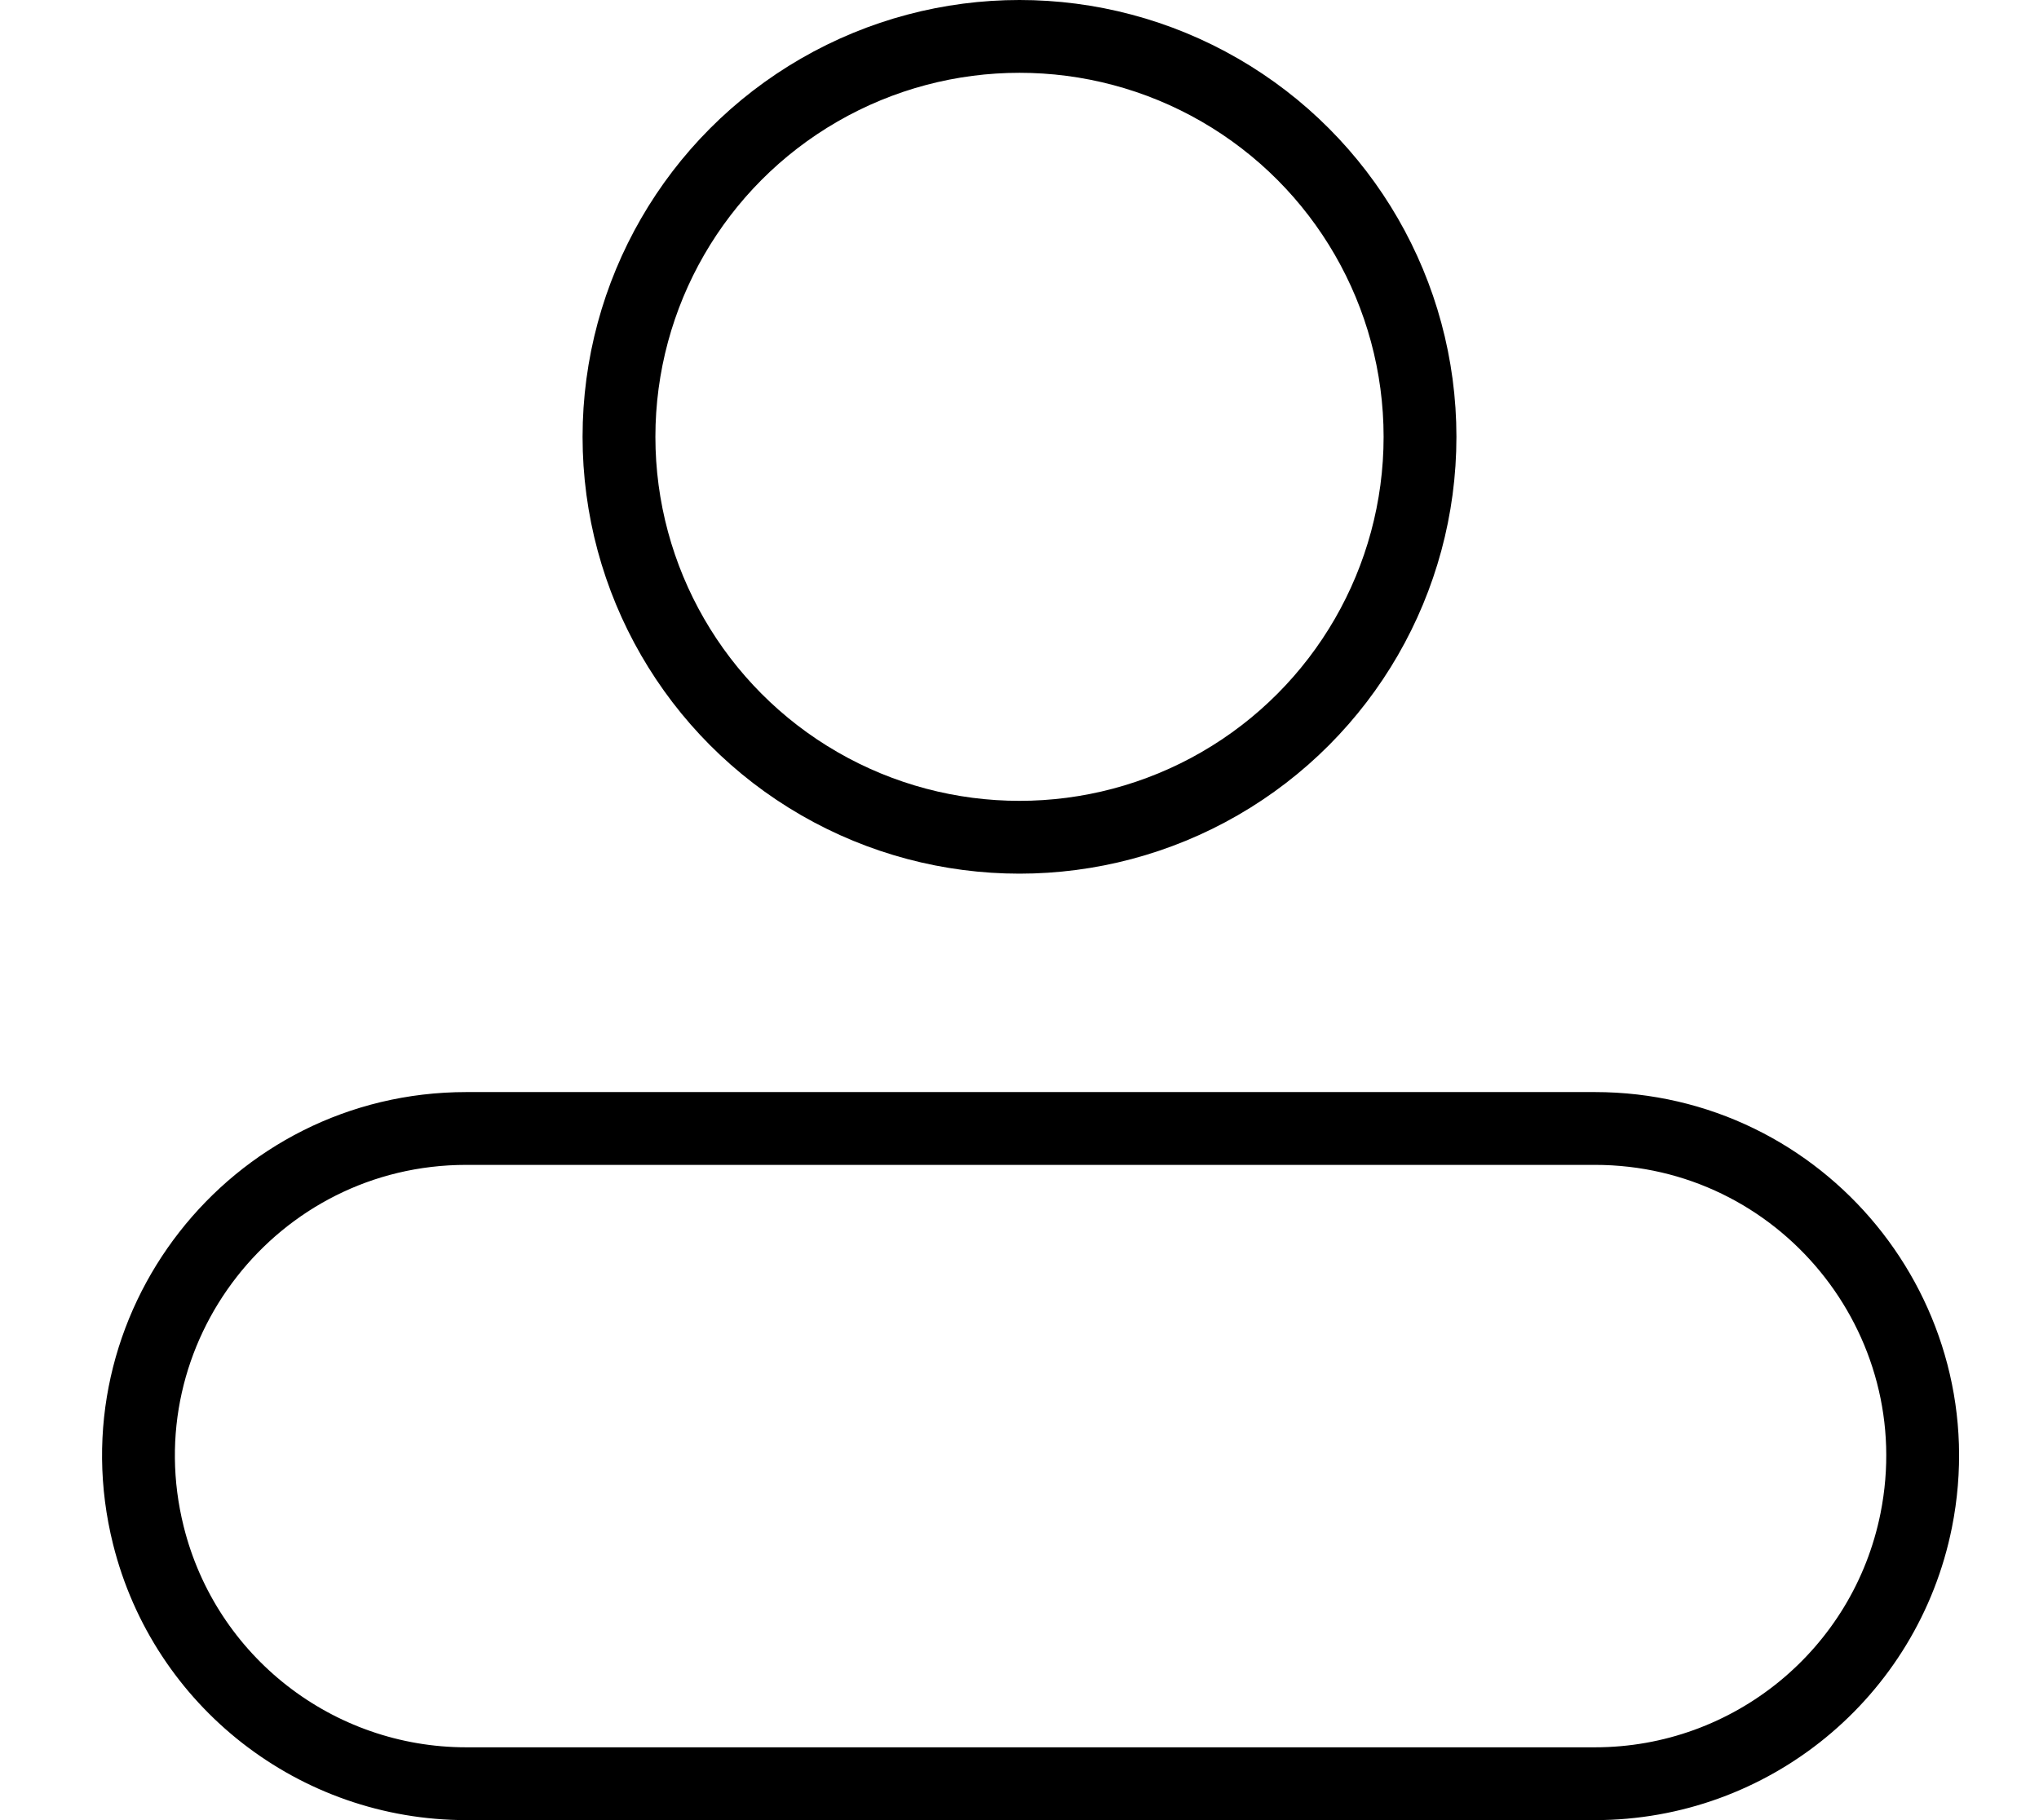 <svg width="28" height="25" viewBox="0 0 28 25" fill="none" xmlns="http://www.w3.org/2000/svg">
<path d="M6.404 15.5H21.901C24.741 15.5 26.87 18.098 26.314 20.883C25.893 22.986 24.046 24.5 21.901 24.5H6.404C4.339 24.5 2.539 23.095 2.038 21.091C1.328 18.251 3.476 15.5 6.404 15.5Z" stroke="black"/>
<circle cx="14" cy="6" r="5.5" stroke="black"/>
</svg>
